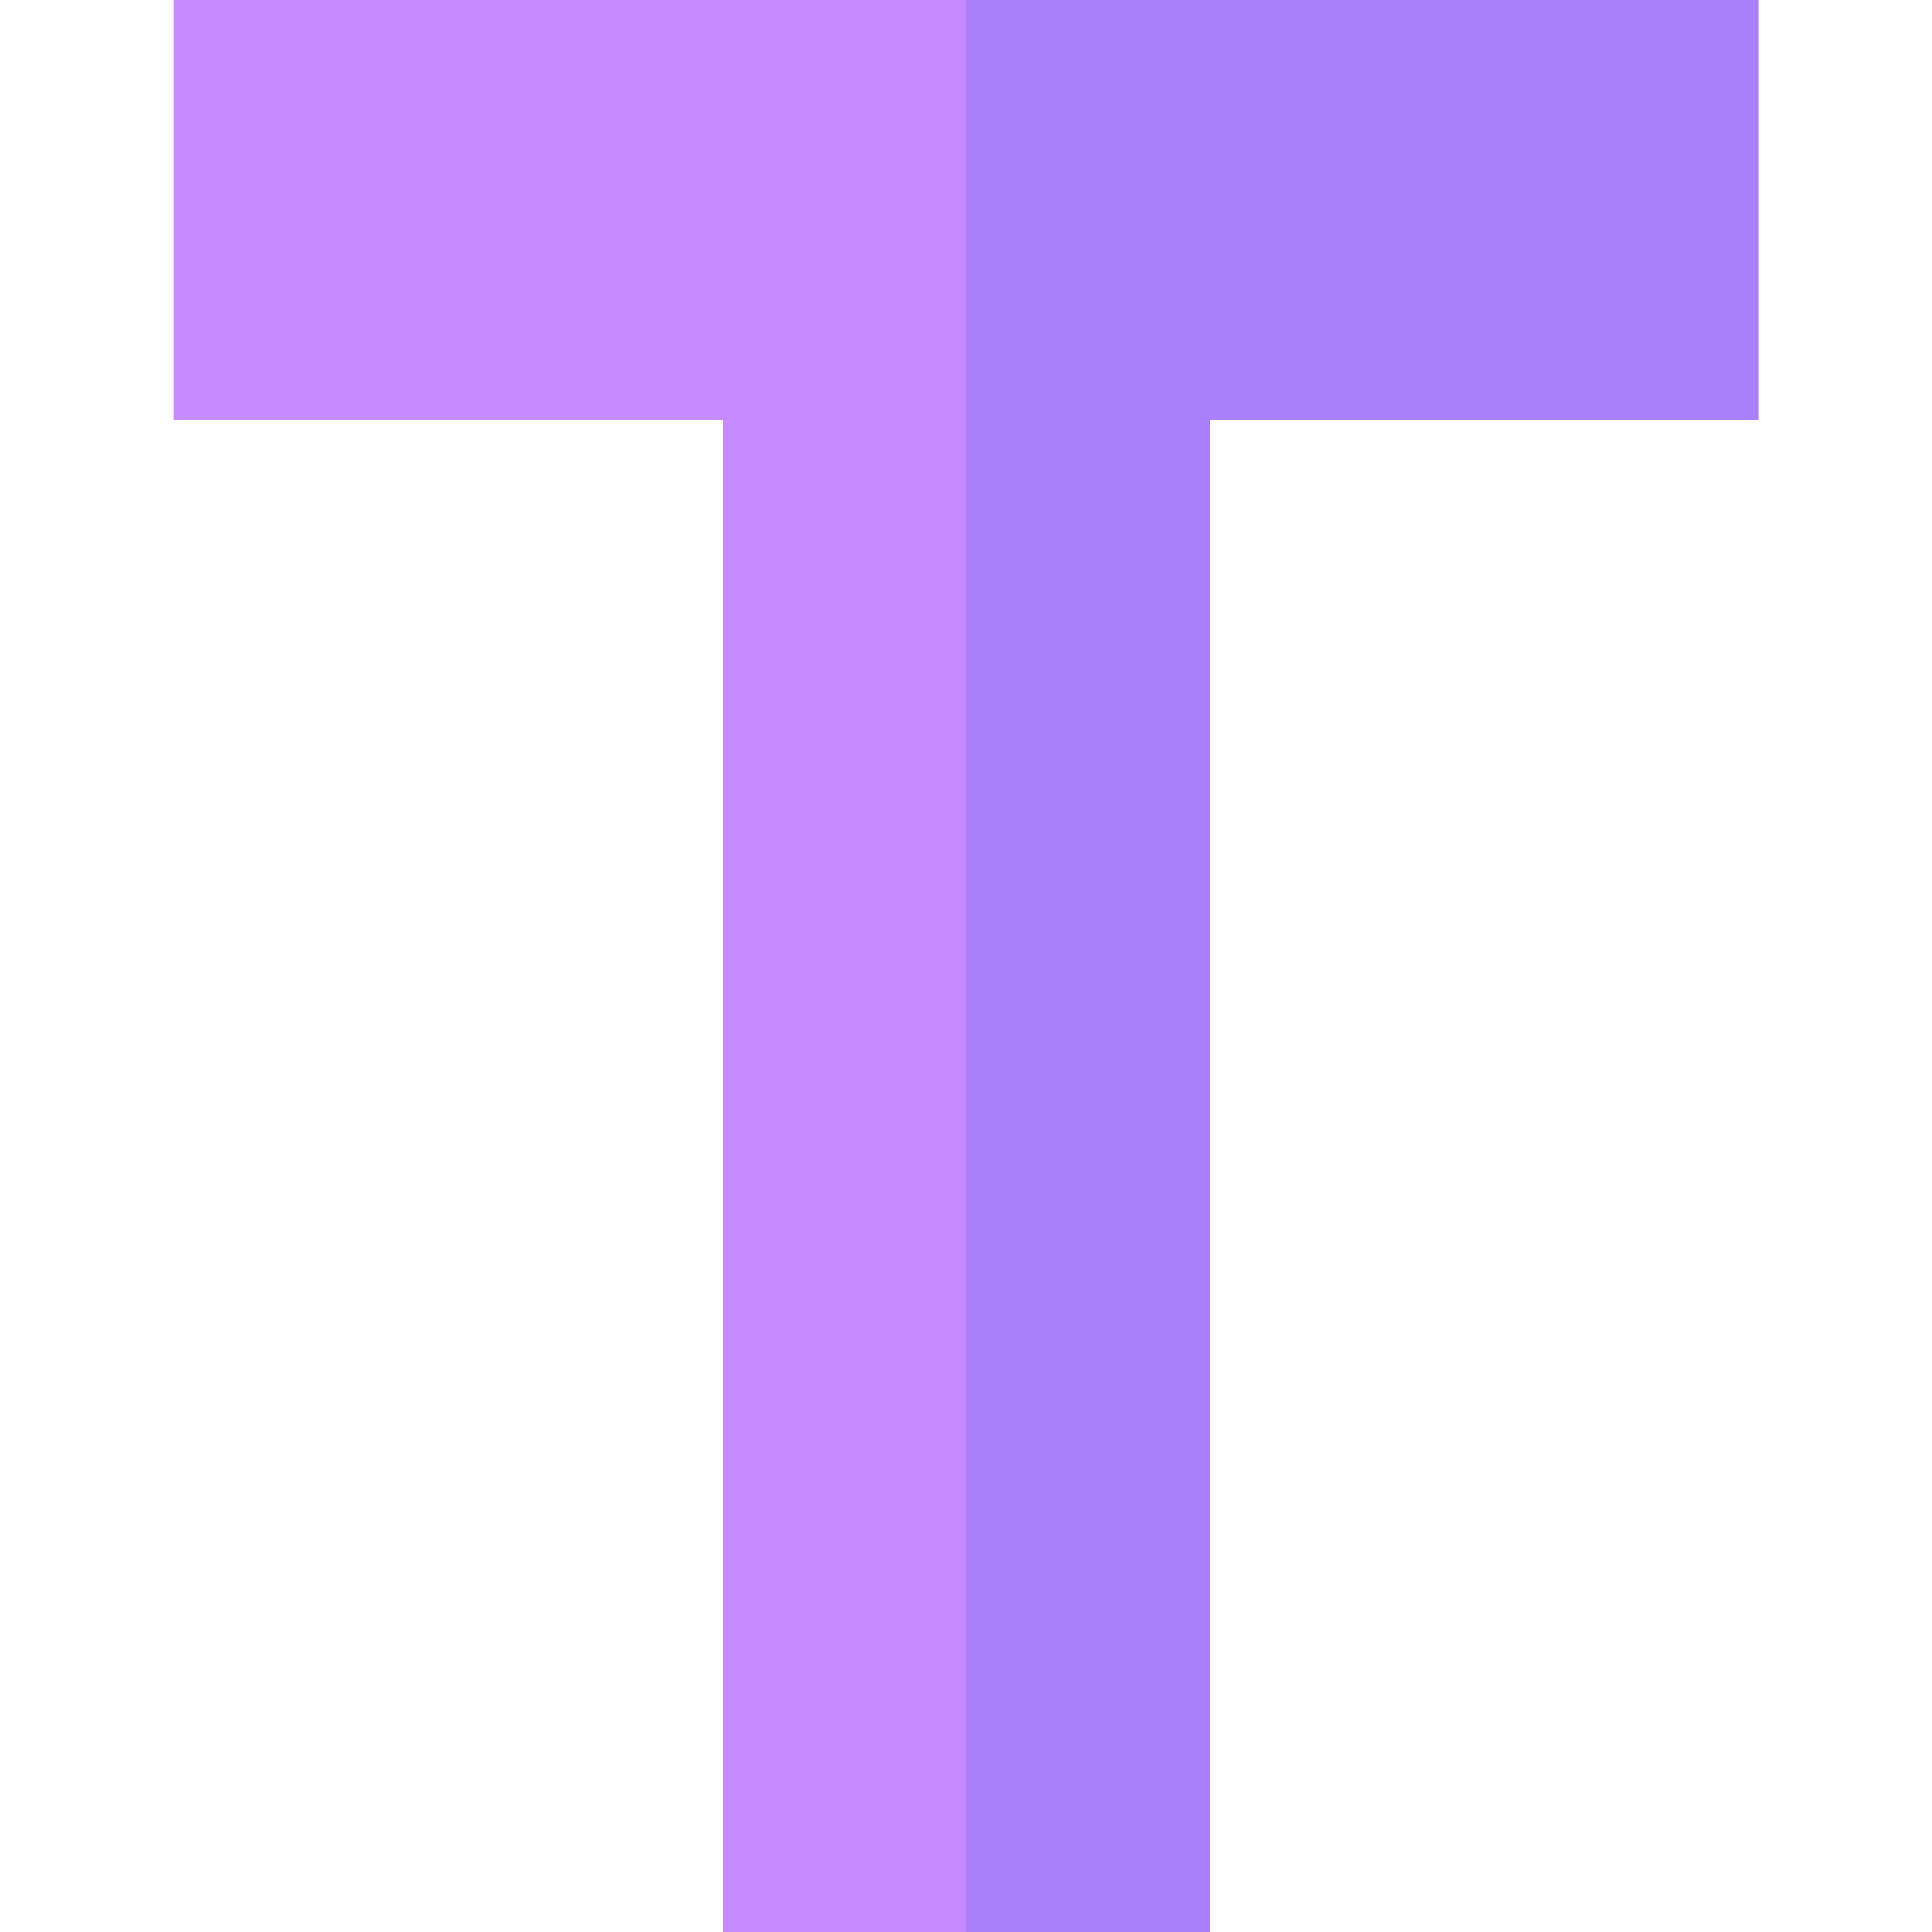 <svg id="Capa_1" enable-background="new 0 0 512 512" height="512" viewBox="0 0 512 512" width="512" xmlns="http://www.w3.org/2000/svg"><g id="T_2_"><path d="m320.717 512v-400.804h145.283v-111.196h-420v111.196h145.62v400.804z" fill="#c68cff"/><path d="m256 512h64.717v-400.804h145.283v-111.196h-210z" fill="#aa80ff"/></g></svg>